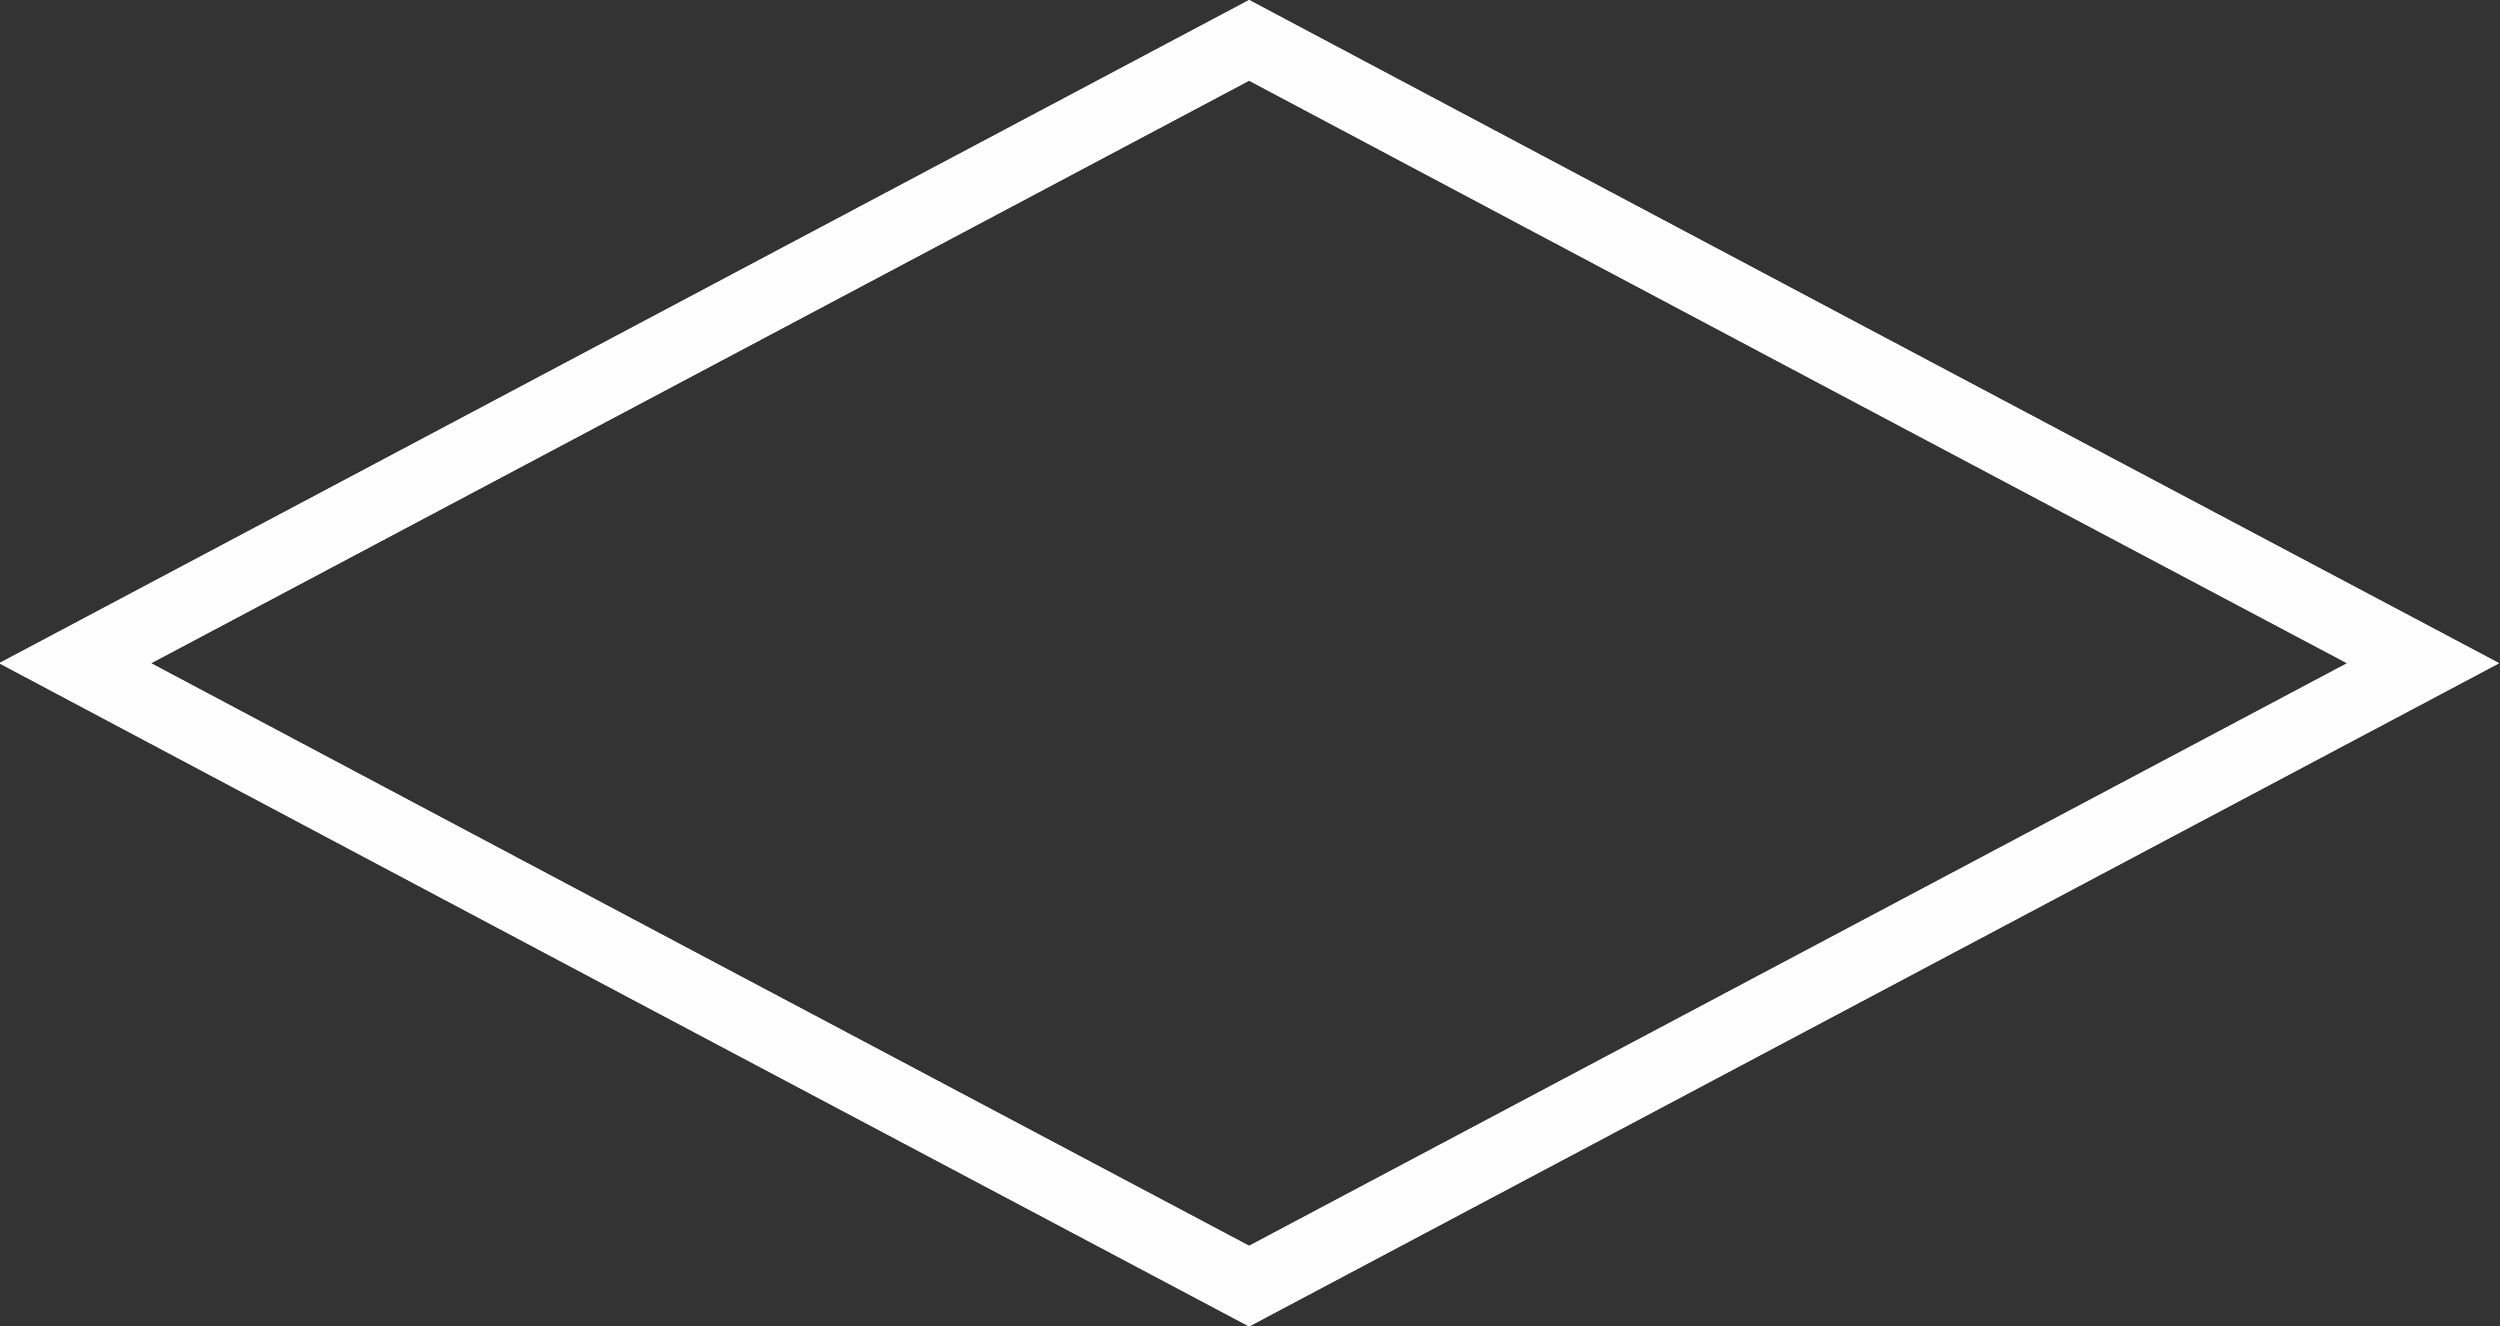 <?xml version="1.0" encoding="UTF-8"?>
<!DOCTYPE svg PUBLIC "-//W3C//DTD SVG 1.1//EN" "http://www.w3.org/Graphics/SVG/1.1/DTD/svg11.dtd">
<!-- Creator: CorelDRAW 2019 (64 Bit) -->
<svg xmlns="http://www.w3.org/2000/svg" xml:space="preserve" width="210mm" height="111.421mm" version="1.1" style="shape-rendering:geometricPrecision; text-rendering:geometricPrecision; image-rendering:optimizeQuality; fill-rule:evenodd; clip-rule:evenodd"
viewBox="0 0 21000 11142.12"
 xmlns:xlink="http://www.w3.org/1999/xlink">
 <rect x="0" y="0" width="21000" height="11142.12" fill="#333333" stroke="none"/>
 <defs>
  <style type="text/css">
   <![CDATA[
    .fil0 {fill:#FEFEFE;fill-rule:nonzero}
    .fil1 {fill:#FEFEFE;fill-rule:nonzero;fill-opacity:0.802}
   ]]>
  </style>
 </defs>
 <g id="Camada_x0020_1">
  <path class="fil0" d="M10638.65 77.53l2464.39 1309.01c821.46,436.24 1642.96,872.37 2464.41,1308.22 821.47,435.84 1643.45,871.72 2465.65,1307.56l2959.76 1568.63 -10500.2 5571.2 -146.19 -77.46c-1644.91,-871.7 -3289.85,-1743.42 -4932.77,-2615.12 -821.47,-435.84 -1642.95,-871.97 -2464.41,-1308.22l-2956.42 -1570.41c3499.94,-1856.97 6999.77,-3714.14 10499.79,-5570.97l145.99 77.56zm2172.21 1831.47l-2318.39 -1231.46 -9223.34 4893.73 1972.35 1047.62c821.45,436.25 1642.94,872.39 2464.41,1308.23 1594.25,845.87 3190.4,1691.78 4786.58,2537.65l9222.93 -4893.5 -1974.49 -1046.49c-822.2,-435.85 -1644.18,-871.73 -2465.64,-1307.57 -821.46,-435.84 -1642.95,-871.98 -2464.41,-1308.21z"/>
  <path class="fil1" d="M10638.65 77.53l2464.39 1309.01c821.46,436.24 1642.96,872.37 2464.41,1308.22 821.47,435.84 1643.45,871.72 2465.65,1307.56l2959.76 1568.63 -10500.2 5571.2 -146.19 -77.46c-1644.91,-871.7 -3289.85,-1743.42 -4932.77,-2615.12 -821.47,-435.84 -1642.95,-871.97 -2464.41,-1308.22l-2956.42 -1570.41c3499.94,-1856.97 6999.77,-3714.14 10499.79,-5570.97l145.99 77.56zm2172.21 1831.47l-2318.39 -1231.46 -9223.34 4893.73 1972.35 1047.62c821.45,436.25 1642.94,872.39 2464.41,1308.23 1594.25,845.87 3190.4,1691.78 4786.58,2537.65l9222.93 -4893.5 -1974.49 -1046.49c-822.2,-435.85 -1644.18,-871.73 -2465.64,-1307.57 -821.46,-435.84 -1642.95,-871.98 -2464.41,-1308.21z"/>
 </g>
</svg>
